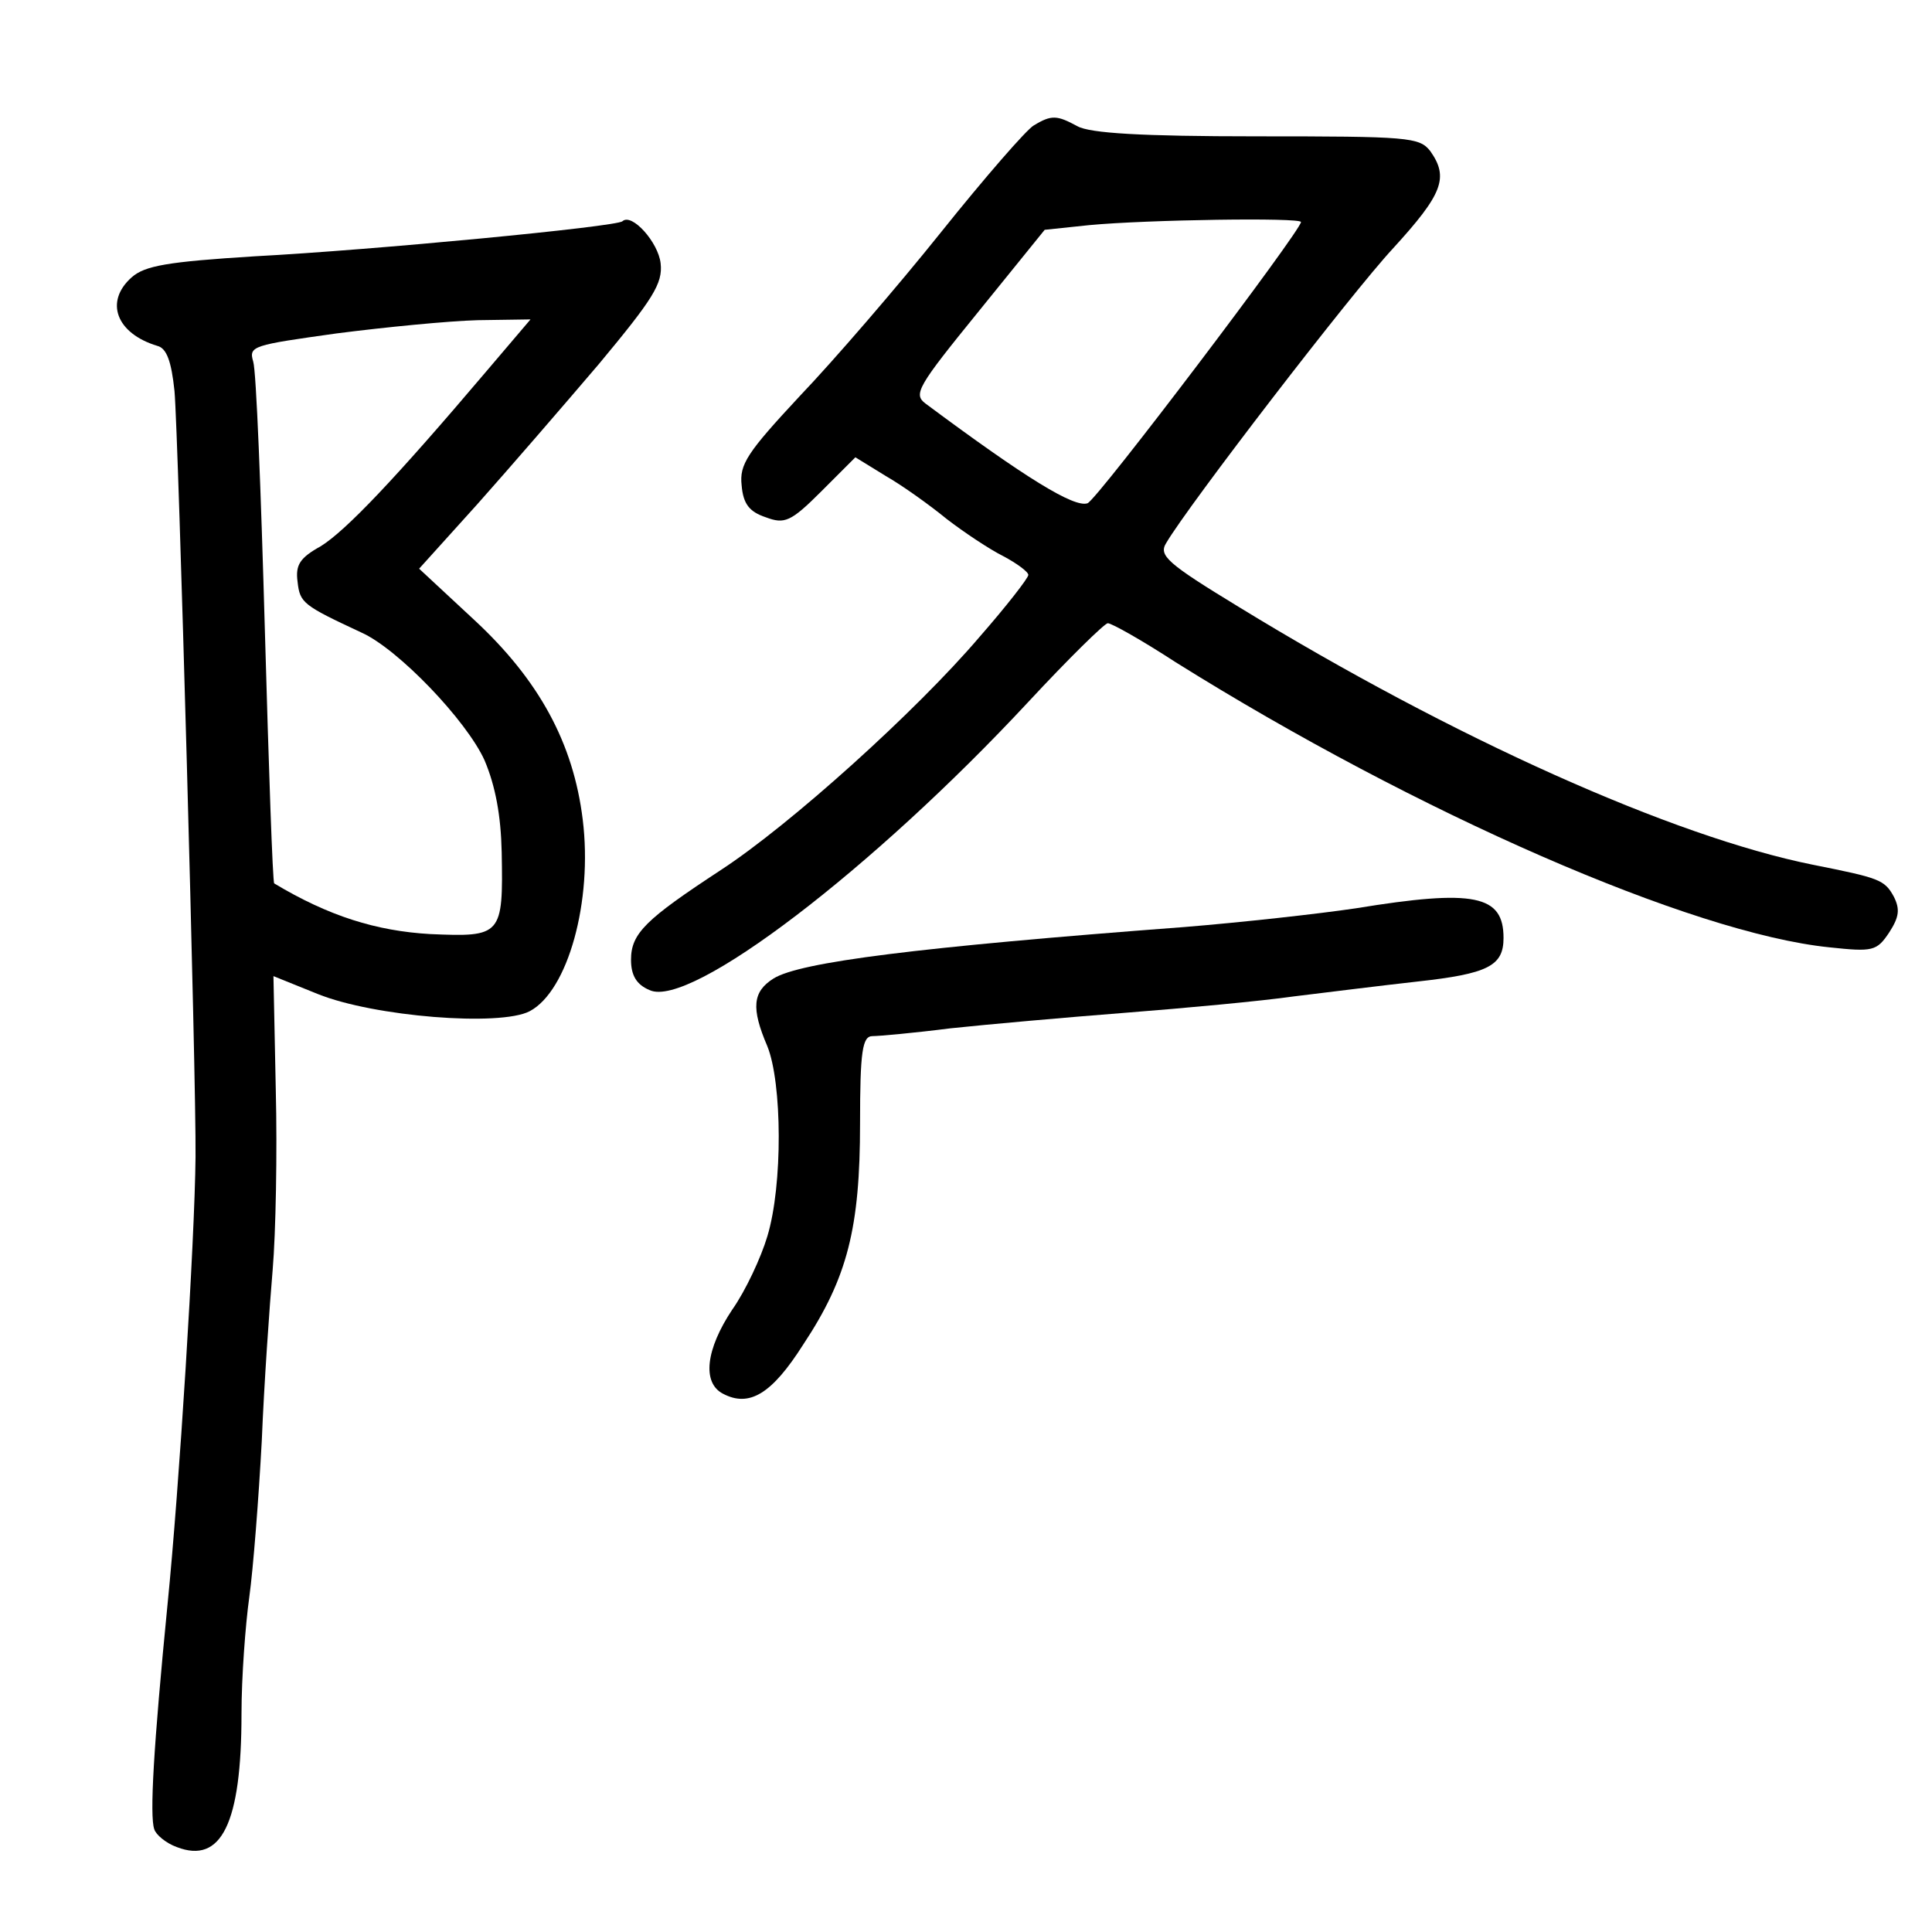 <?xml version="1.0" standalone="no"?>
<!DOCTYPE svg PUBLIC "-//W3C//DTD SVG 20010904//EN"
 "http://www.w3.org/TR/2001/REC-SVG-20010904/DTD/svg10.dtd">
<svg version="1.0" xmlns="http://www.w3.org/2000/svg"
 width="248pt" height="248pt" viewBox="0 0 248 248"
 preserveAspectRatio="xMidYMid meet">
<g transform="translate(0,248) scale(0.1,-0.1)"
fill="#000000" stroke="none">
<path d="M1327 2319 c-9 -5 -63 -67 -119 -137 -56 -70 -138 -165 -181 -210
-68 -73 -78 -88 -75 -115 2 -24 10 -34 31 -41 24 -9 32 -6 71 33 l44 44 39
-24 c21 -12 56 -37 78 -55 22 -17 55 -39 73 -48 17 -9 32 -20 32 -24 0 -4 -28
-40 -63 -80 -81 -95 -243 -241 -332 -299 -96 -63 -115 -81 -115 -115 0 -20 7
-32 24 -39 52 -24 287 156 486 370 52 56 98 101 102 101 5 0 44 -22 87 -50
310 -194 663 -348 839 -366 56 -6 61 -5 77 19 13 20 14 30 6 46 -12 22 -19 24
-104 41 -179 36 -461 162 -737 331 -92 56 -103 66 -93 82 28 48 238 321 291
378 64 70 72 91 48 125 -14 18 -28 19 -223 19 -148 0 -214 4 -230 13 -26 14
-33 15 -56 1z m343 -124 c0 -11 -262 -357 -274 -361 -17 -6 -79 32 -208 128
-16 12 -10 22 68 118 l85 105 57 6 c74 7 272 10 272 4z"/>
<path d="M799 2196 c-7 -7 -320 -37 -472 -45 -112 -7 -141 -12 -158 -27 -35
-31 -20 -72 33 -88 12 -3 18 -20 22 -58 5 -57 28 -882 27 -983 -1 -107 -21
-426 -36 -575 -18 -183 -23 -271 -17 -288 2 -7 15 -18 29 -23 57 -22 83 30 83
171 0 47 5 114 10 150 5 36 12 126 16 200 3 74 10 173 14 220 4 47 6 151 4
231 l-3 146 57 -23 c72 -29 234 -42 272 -22 49 26 81 141 68 246 -12 98 -56
179 -139 256 l-71 66 74 82 c41 46 111 127 157 181 69 83 82 103 79 129 -3 27
-37 65 -49 54z m-175 -193 c-117 -138 -180 -204 -212 -224 -27 -15 -33 -24
-30 -46 3 -27 7 -30 82 -65 47 -21 135 -113 158 -164 14 -33 21 -71 22 -118 2
-107 0 -109 -92 -105 -69 4 -130 23 -200 65 -2 1 -7 148 -12 325 -5 178 -11
333 -15 345 -6 20 0 21 107 36 62 8 144 16 181 17 l68 1 -57 -67z"/>
<path d="M1740 1314 c-47 -7 -146 -18 -220 -24 -344 -26 -493 -45 -527 -66
-27 -17 -29 -38 -8 -87 19 -47 20 -178 0 -244 -8 -27 -28 -70 -45 -94 -34 -51
-39 -94 -12 -108 34 -18 63 0 103 63 57 86 73 150 73 284 0 93 3 112 16 112 8
0 53 4 100 10 47 5 148 14 225 20 77 6 174 15 216 21 41 5 113 14 158 19 91
10 111 20 111 56 0 55 -37 63 -190 38z"/>
</g>
</svg>
